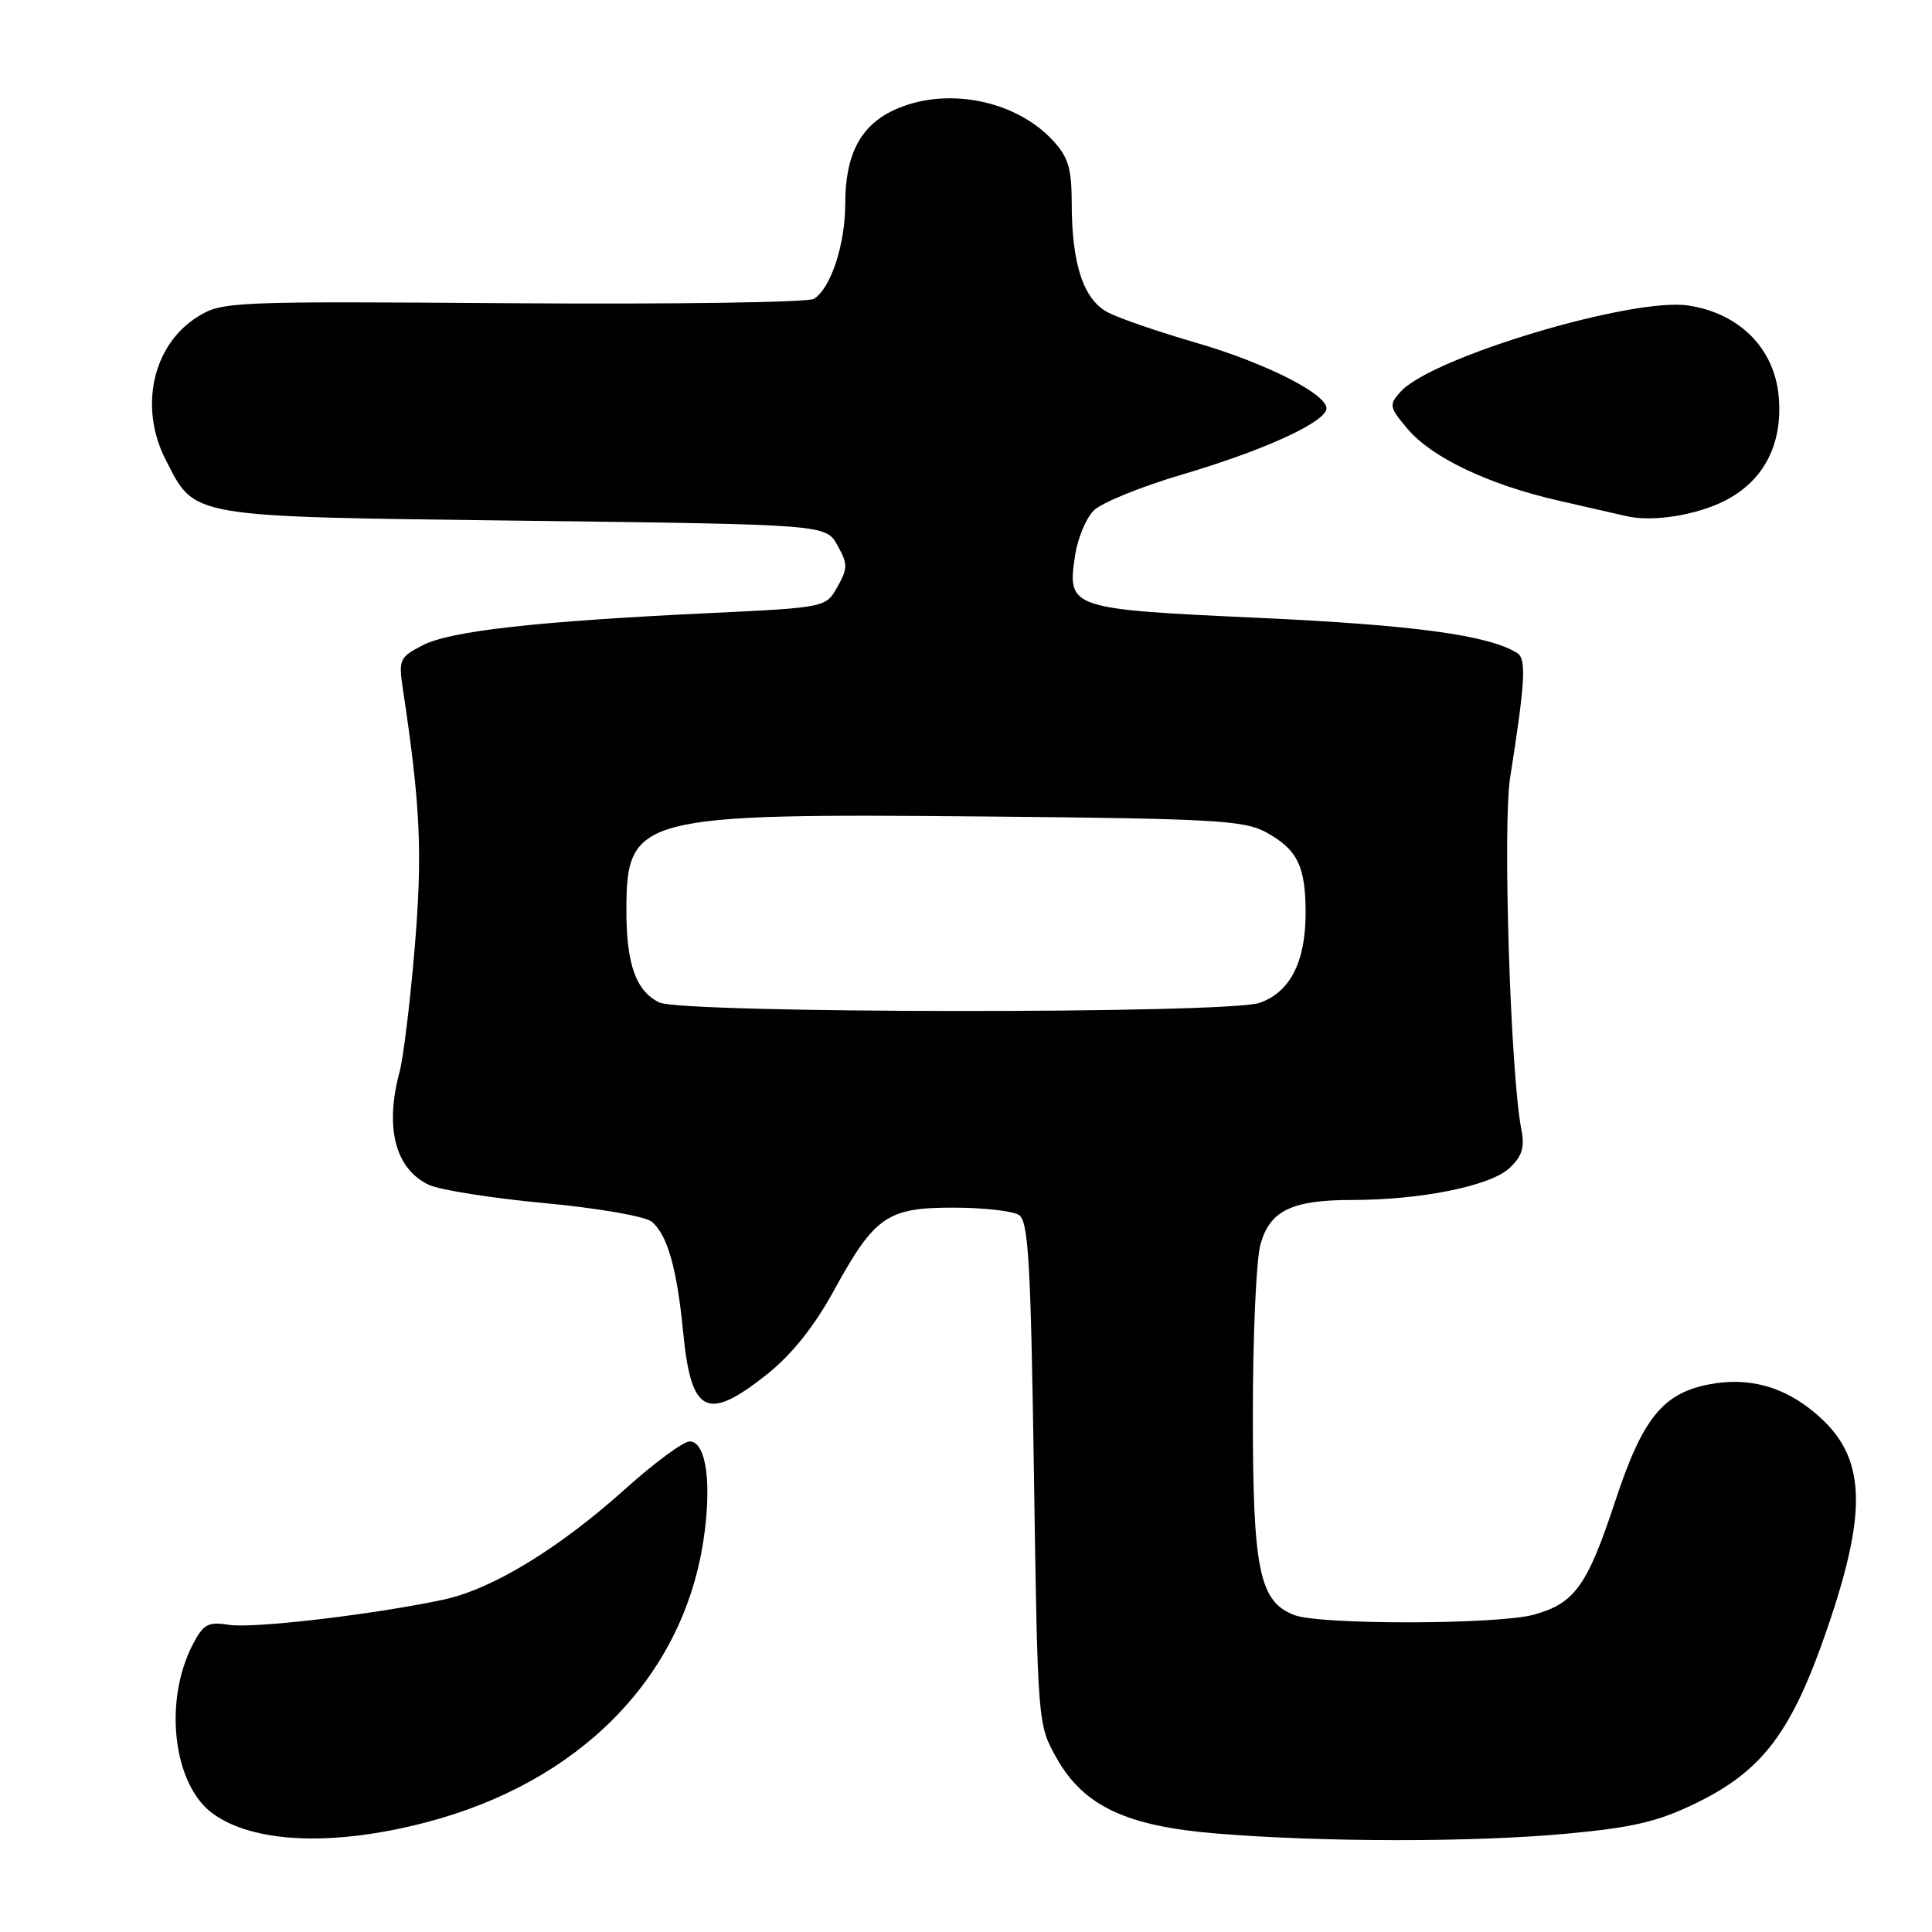<?xml version="1.0" encoding="UTF-8" standalone="no"?>
<!DOCTYPE svg PUBLIC "-//W3C//DTD SVG 1.1//EN" "http://www.w3.org/Graphics/SVG/1.1/DTD/svg11.dtd" >
<svg xmlns="http://www.w3.org/2000/svg" xmlns:xlink="http://www.w3.org/1999/xlink" version="1.1" viewBox="0 0 256 256">
 <g >
 <path fill="currentColor"
d=" M 56.43 241.48 C 76.73 236.18 90.36 222.39 93.18 204.30 C 94.36 196.68 93.60 191.00 91.38 191.00 C 90.54 191.00 86.73 193.81 82.90 197.25 C 74.05 205.20 65.26 210.56 58.77 211.96 C 49.55 213.93 33.56 215.81 30.33 215.30 C 27.56 214.86 26.95 215.19 25.52 217.95 C 21.66 225.43 22.94 236.41 28.12 240.25 C 33.49 244.24 44.09 244.70 56.43 241.48 Z  M 207.50 242.98 C 216.39 242.16 219.69 241.38 224.72 238.93 C 233.59 234.61 237.43 229.50 242.15 215.71 C 247.80 199.20 247.21 192.32 239.67 186.56 C 235.72 183.55 231.39 182.52 226.56 183.42 C 220.34 184.59 217.66 187.90 214.03 198.90 C 210.33 210.12 208.67 212.44 203.26 213.95 C 198.47 215.27 174.97 215.32 171.52 214.01 C 166.86 212.23 166.00 208.08 166.01 187.28 C 166.01 176.95 166.46 166.88 167.01 164.91 C 168.26 160.40 171.16 159.00 179.22 159.00 C 188.30 159.00 197.47 157.14 200.00 154.79 C 201.70 153.20 202.05 152.05 201.58 149.62 C 200.14 142.22 199.10 109.39 200.10 103.04 C 202.10 90.34 202.28 87.29 201.03 86.52 C 197.22 84.16 187.34 82.82 167.00 81.88 C 141.57 80.71 141.38 80.64 142.47 73.50 C 142.81 71.30 143.91 68.67 144.92 67.65 C 145.93 66.63 151.20 64.48 156.63 62.88 C 167.13 59.78 175.10 56.20 175.73 54.31 C 176.34 52.47 167.99 48.17 158.40 45.39 C 153.54 43.98 148.33 42.19 146.83 41.41 C 143.58 39.73 142.01 35.03 142.01 26.90 C 142.00 22.31 141.55 20.80 139.50 18.60 C 134.47 13.17 125.14 11.42 118.36 14.63 C 113.98 16.71 112.00 20.55 112.00 26.98 C 112.00 32.38 110.09 38.20 107.85 39.60 C 107.11 40.07 89.18 40.33 68.00 40.18 C 30.56 39.91 29.41 39.96 26.19 41.97 C 20.24 45.69 18.39 53.93 21.94 60.89 C 25.91 68.66 24.61 68.44 69.46 69.00 C 109.43 69.50 109.43 69.50 110.96 72.25 C 112.34 74.72 112.35 75.28 110.97 77.75 C 109.43 80.50 109.43 80.50 93.97 81.24 C 71.15 82.32 59.65 83.61 56.01 85.50 C 52.94 87.08 52.79 87.40 53.39 91.34 C 55.71 106.78 55.99 112.90 54.97 125.36 C 54.37 132.59 53.46 140.07 52.95 142.00 C 50.95 149.46 52.38 154.92 56.86 157.01 C 58.31 157.68 65.20 158.77 72.16 159.42 C 79.23 160.08 85.50 161.17 86.36 161.88 C 88.43 163.60 89.71 168.10 90.52 176.50 C 91.57 187.38 93.68 188.44 101.65 182.09 C 104.92 179.48 107.89 175.77 110.51 170.98 C 115.90 161.15 117.57 160.00 126.38 160.02 C 130.30 160.02 134.18 160.46 135.00 160.98 C 136.27 161.78 136.58 167.09 137.00 195.21 C 137.50 228.44 137.50 228.51 140.00 232.95 C 143.57 239.30 149.23 241.97 161.17 242.95 C 175.27 244.11 195.20 244.12 207.50 242.98 Z  M 228.67 66.29 C 233.76 63.65 236.24 58.80 235.69 52.56 C 235.13 46.17 230.49 41.50 223.70 40.48 C 216.31 39.37 189.72 47.33 185.60 51.89 C 184.01 53.64 184.07 53.93 186.50 56.82 C 189.70 60.63 197.29 64.23 206.50 66.33 C 210.35 67.21 214.40 68.14 215.50 68.39 C 218.95 69.21 224.87 68.26 228.67 66.29 Z  M 87.36 132.83 C 84.28 131.34 83.00 127.77 83.00 120.68 C 83.00 108.15 84.47 107.76 130.70 108.19 C 160.71 108.47 164.86 108.70 167.72 110.26 C 171.92 112.55 173.00 114.76 173.00 120.98 C 173.00 127.47 170.94 131.48 166.88 132.89 C 162.67 134.36 90.41 134.30 87.36 132.83 Z "/>
</g>
</svg>
